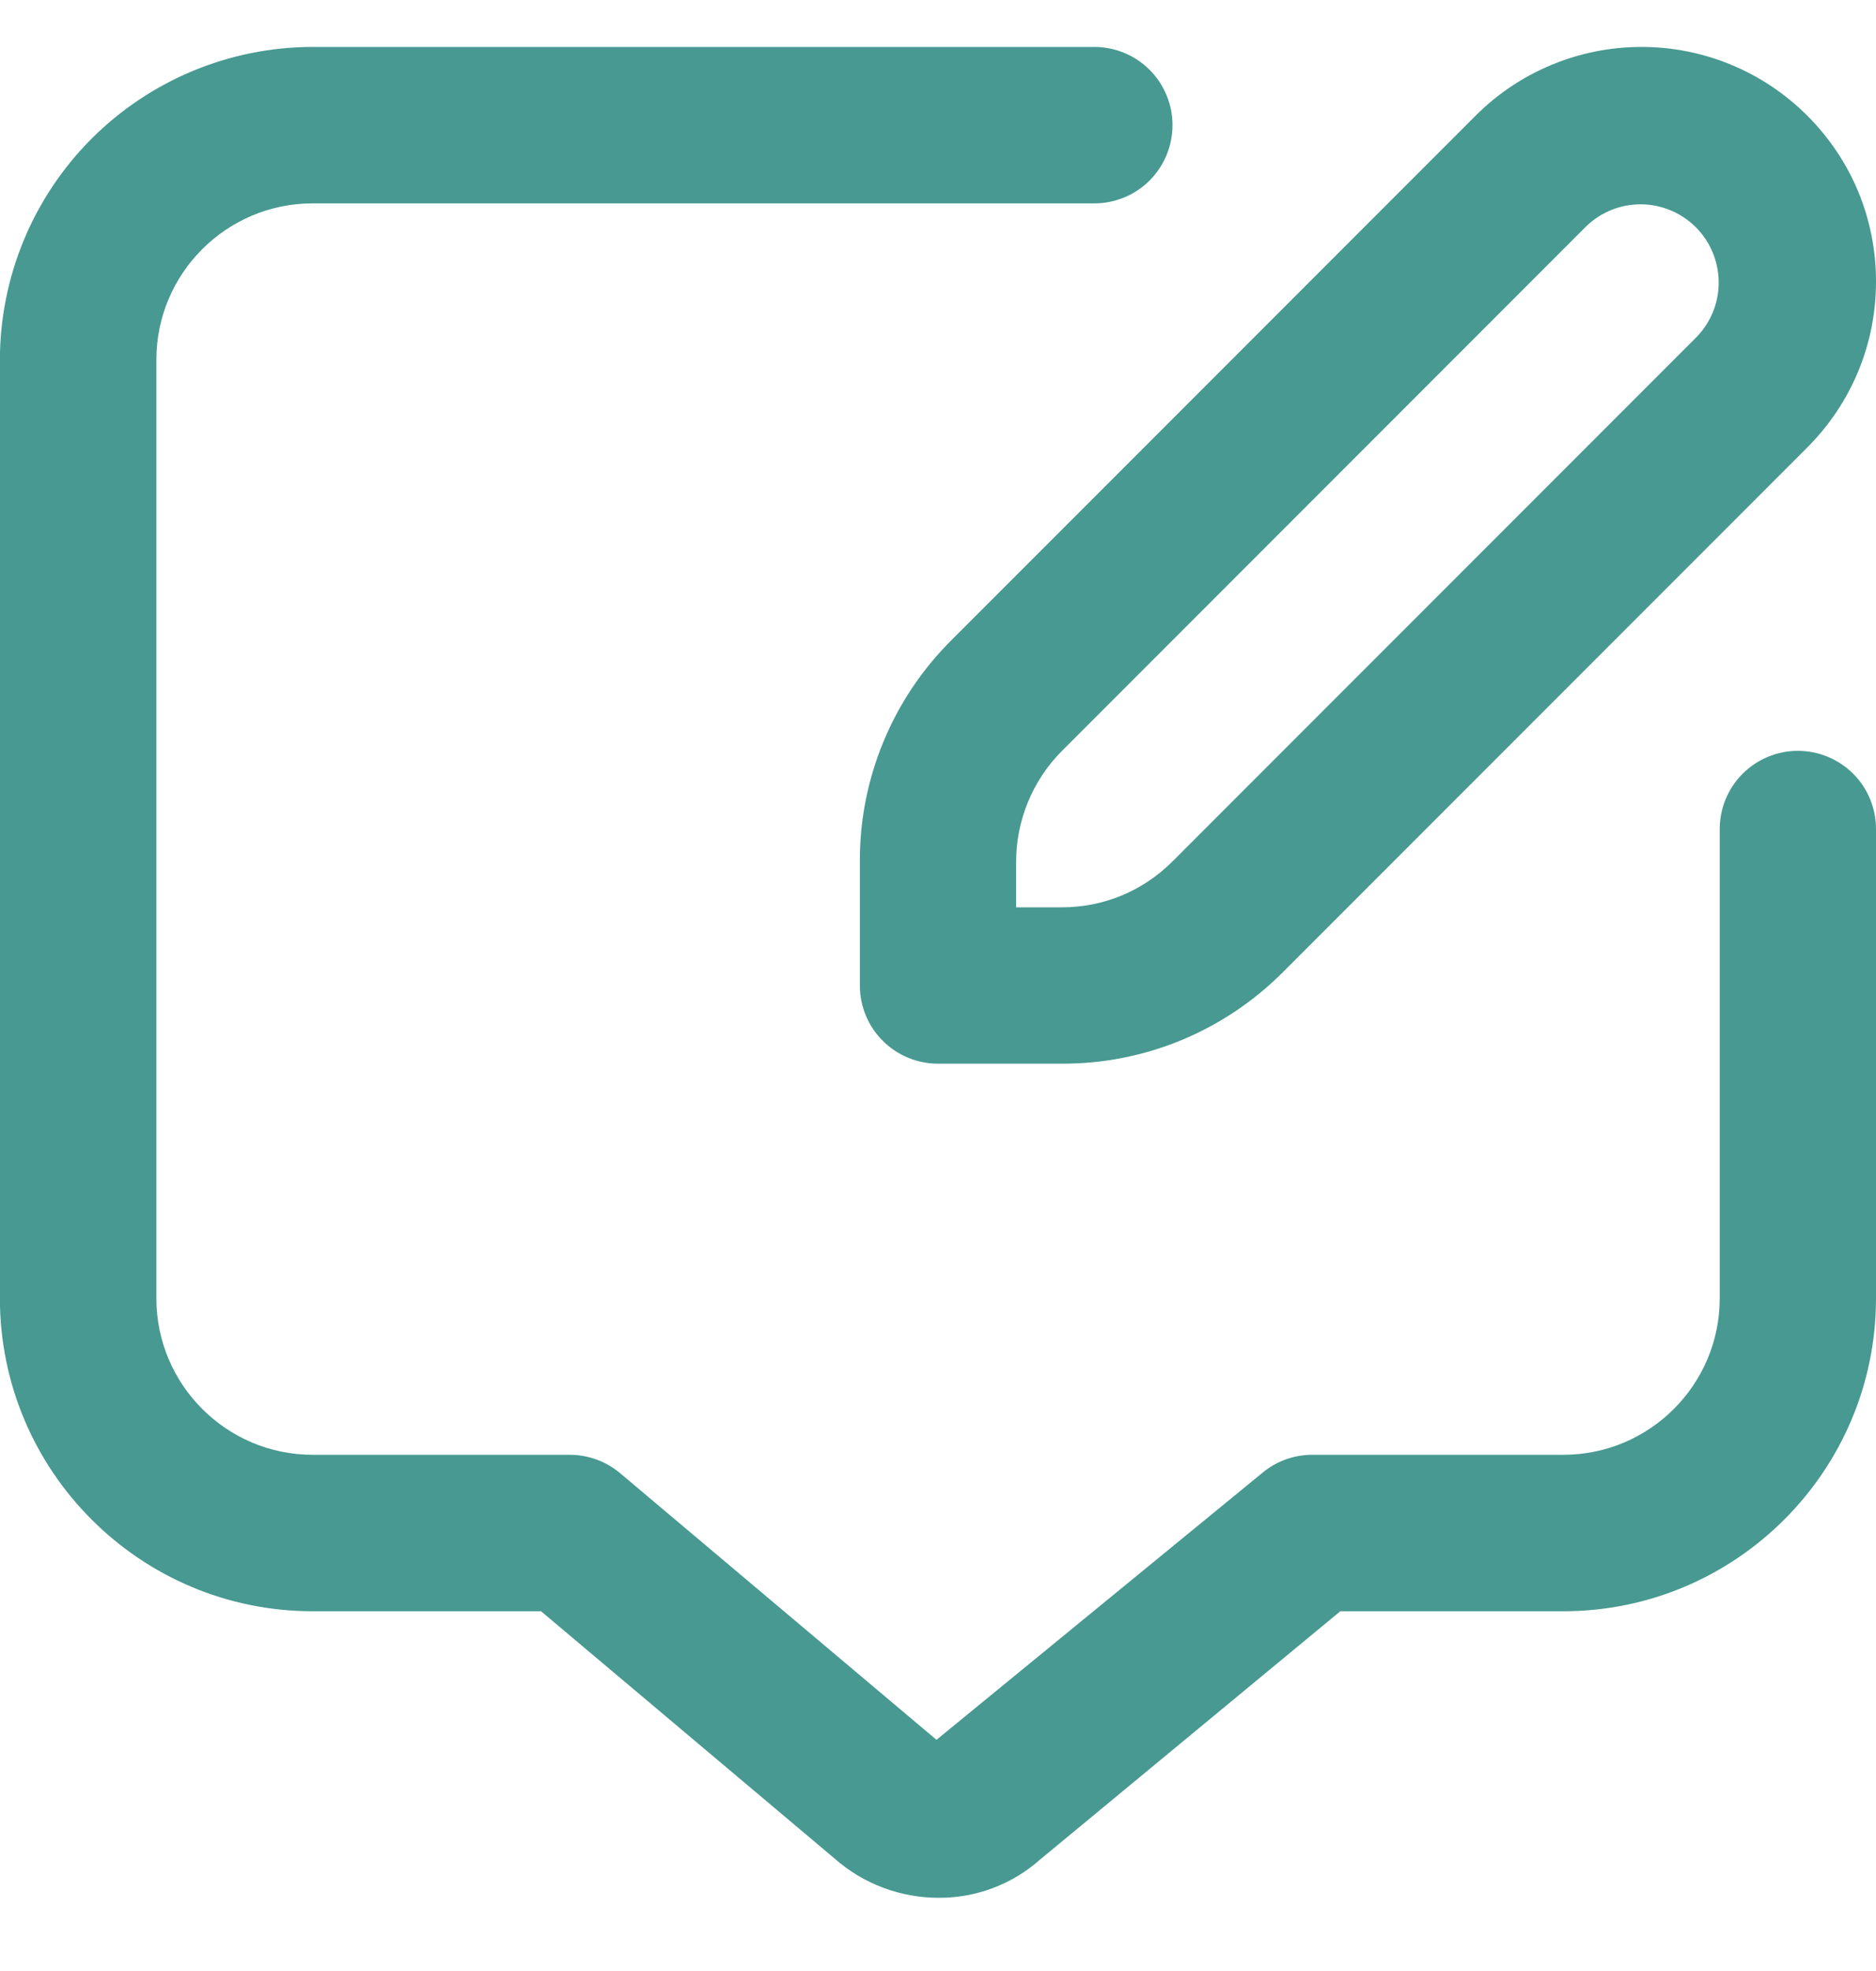 <svg width="20" height="21" viewBox="0 0 20 21" fill="none" xmlns="http://www.w3.org/2000/svg">
<g clip-path="url(#clip0_144_1645)">
<path d="M9.167 9.178V10.5C9.167 10.721 9.254 10.933 9.411 11.089C9.567 11.245 9.779 11.333 10 11.333H11.322C11.759 11.334 12.193 11.249 12.598 11.081C13.002 10.913 13.369 10.667 13.678 10.357L19.267 4.768C19.739 4.295 20 3.667 20 2.999C20 2.331 19.739 1.703 19.267 1.232C18.798 0.763 18.163 0.5 17.5 0.5C16.837 0.5 16.201 0.763 15.732 1.232L10.143 6.821C9.833 7.129 9.586 7.497 9.419 7.901C9.251 8.306 9.165 8.74 9.167 9.178ZM10.833 9.178C10.833 8.74 11.011 8.31 11.322 8L16.911 2.411C17.068 2.259 17.278 2.175 17.497 2.177C17.715 2.179 17.924 2.266 18.079 2.421C18.233 2.575 18.321 2.784 18.323 3.003C18.325 3.221 18.241 3.432 18.089 3.589L12.5 9.178C12.185 9.493 11.767 9.667 11.322 9.667H10.833V9.178ZM20 8.833V13.833C20 15.672 18.505 17.167 16.666 17.167H14.289L11.083 19.817C10.786 20.079 10.403 20.222 10.007 20.22C9.61 20.22 9.211 20.08 8.892 19.797L5.768 17.167H3.332C1.494 17.167 -0.001 15.672 -0.001 13.833V3.833C0 2.95 0.352 2.102 0.977 1.477C1.602 0.853 2.449 0.501 3.333 0.5L11.666 0.5C11.887 0.5 12.1 0.588 12.256 0.744C12.412 0.9 12.5 1.112 12.5 1.333C12.5 1.554 12.412 1.766 12.256 1.923C12.1 2.079 11.887 2.167 11.666 2.167H3.333C2.414 2.167 1.667 2.914 1.667 3.833V13.833C1.667 14.752 2.414 15.5 3.333 15.5H6.073C6.269 15.5 6.46 15.569 6.611 15.696L9.984 18.537L13.46 15.691C13.609 15.567 13.797 15.5 13.991 15.5H16.667C17.587 15.5 18.334 14.752 18.334 13.833V8.833C18.334 8.612 18.422 8.4 18.578 8.244C18.734 8.088 18.946 8 19.167 8C19.388 8 19.6 8.088 19.757 8.244C19.913 8.4 20 8.612 20 8.833Z" fill="#479991"/>
</g>
<defs>
<clipPath id="clip0_144_1645">
<rect width="20" height="20" fill="white" transform="translate(0 0.5)"/>
</clipPath>
</defs>
</svg>
